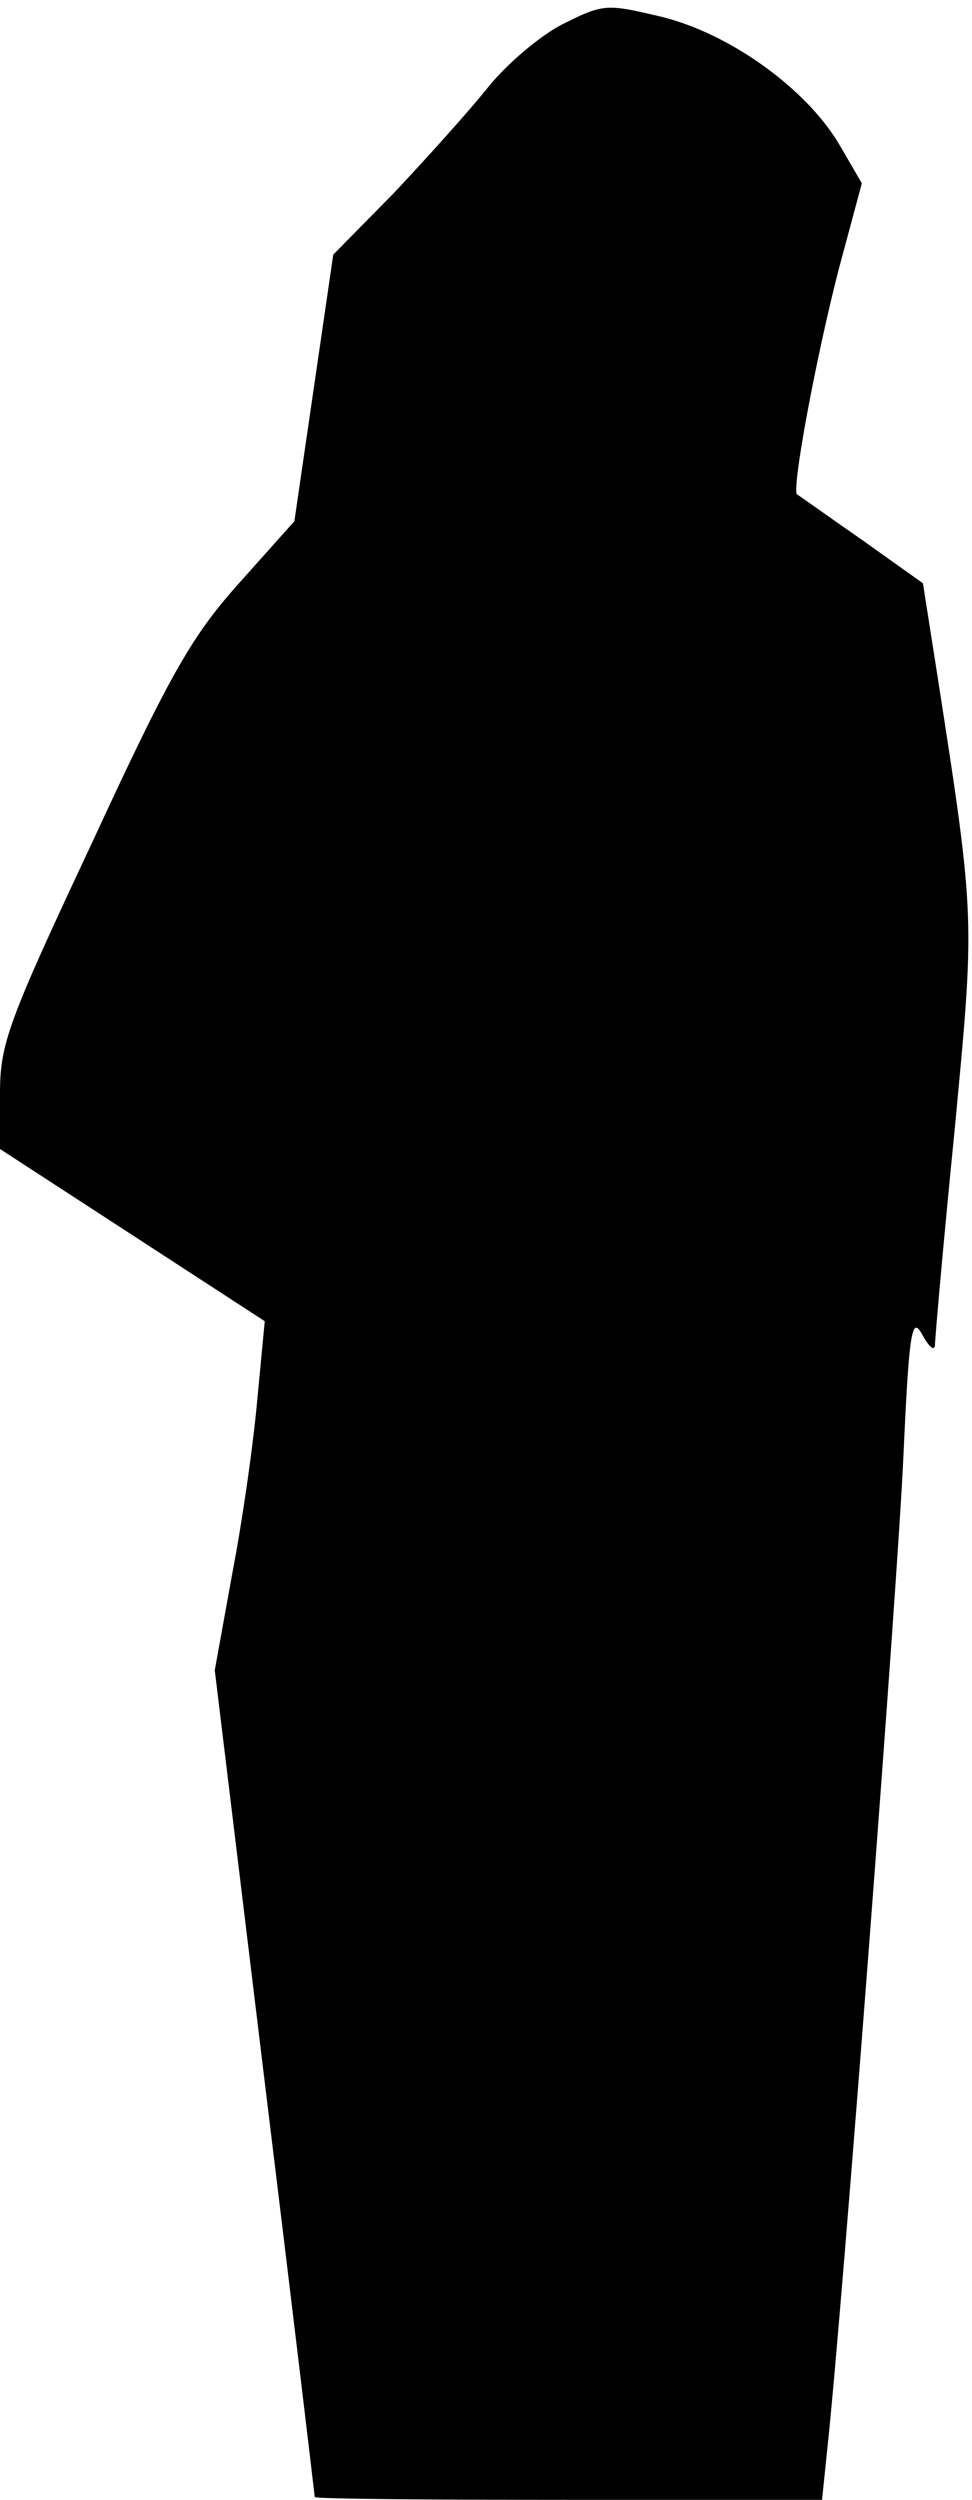 <?xml version="1.0" standalone="no"?>
<!DOCTYPE svg PUBLIC "-//W3C//DTD SVG 20010904//EN"
 "http://www.w3.org/TR/2001/REC-SVG-20010904/DTD/svg10.dtd">
<svg version="1.0" xmlns="http://www.w3.org/2000/svg"
 width="105pt" height="270pt" viewBox="0 0 105 270"
 preserveAspectRatio="xMidYMid meet">
<g transform="translate(0,270) scale(0.1,-0.1)"
fill="#000000" stroke="none">
<path fill="#000000" stroke="none" d="M608 2674 c-24 -12 -62 -44 -83 -71
-21 -26 -67 -77 -101 -113 l-64 -65 -21 -144 -21 -144 -59 -66 c-51 -57 -74
-96 -159 -280 -91 -194 -100 -218 -100 -272 l0 -60 143 -93 143 -93 -8 -84
c-4 -46 -16 -131 -27 -188 l-19 -105 54 -445 c30 -245 54 -447 54 -448 0 -2
123 -3 274 -3 l274 0 6 58 c16 149 76 934 82 1071 6 133 9 150 20 130 7 -13
13 -19 14 -12 0 7 9 110 21 230 22 233 23 227 -18 491 l-16 102 -66 47 c-36
25 -68 48 -70 49 -6 5 20 146 45 243 l25 93 -25 43 c-36 60 -118 119 -192 137
-59 14 -62 14 -106 -8z"/>
</g>
</svg>
